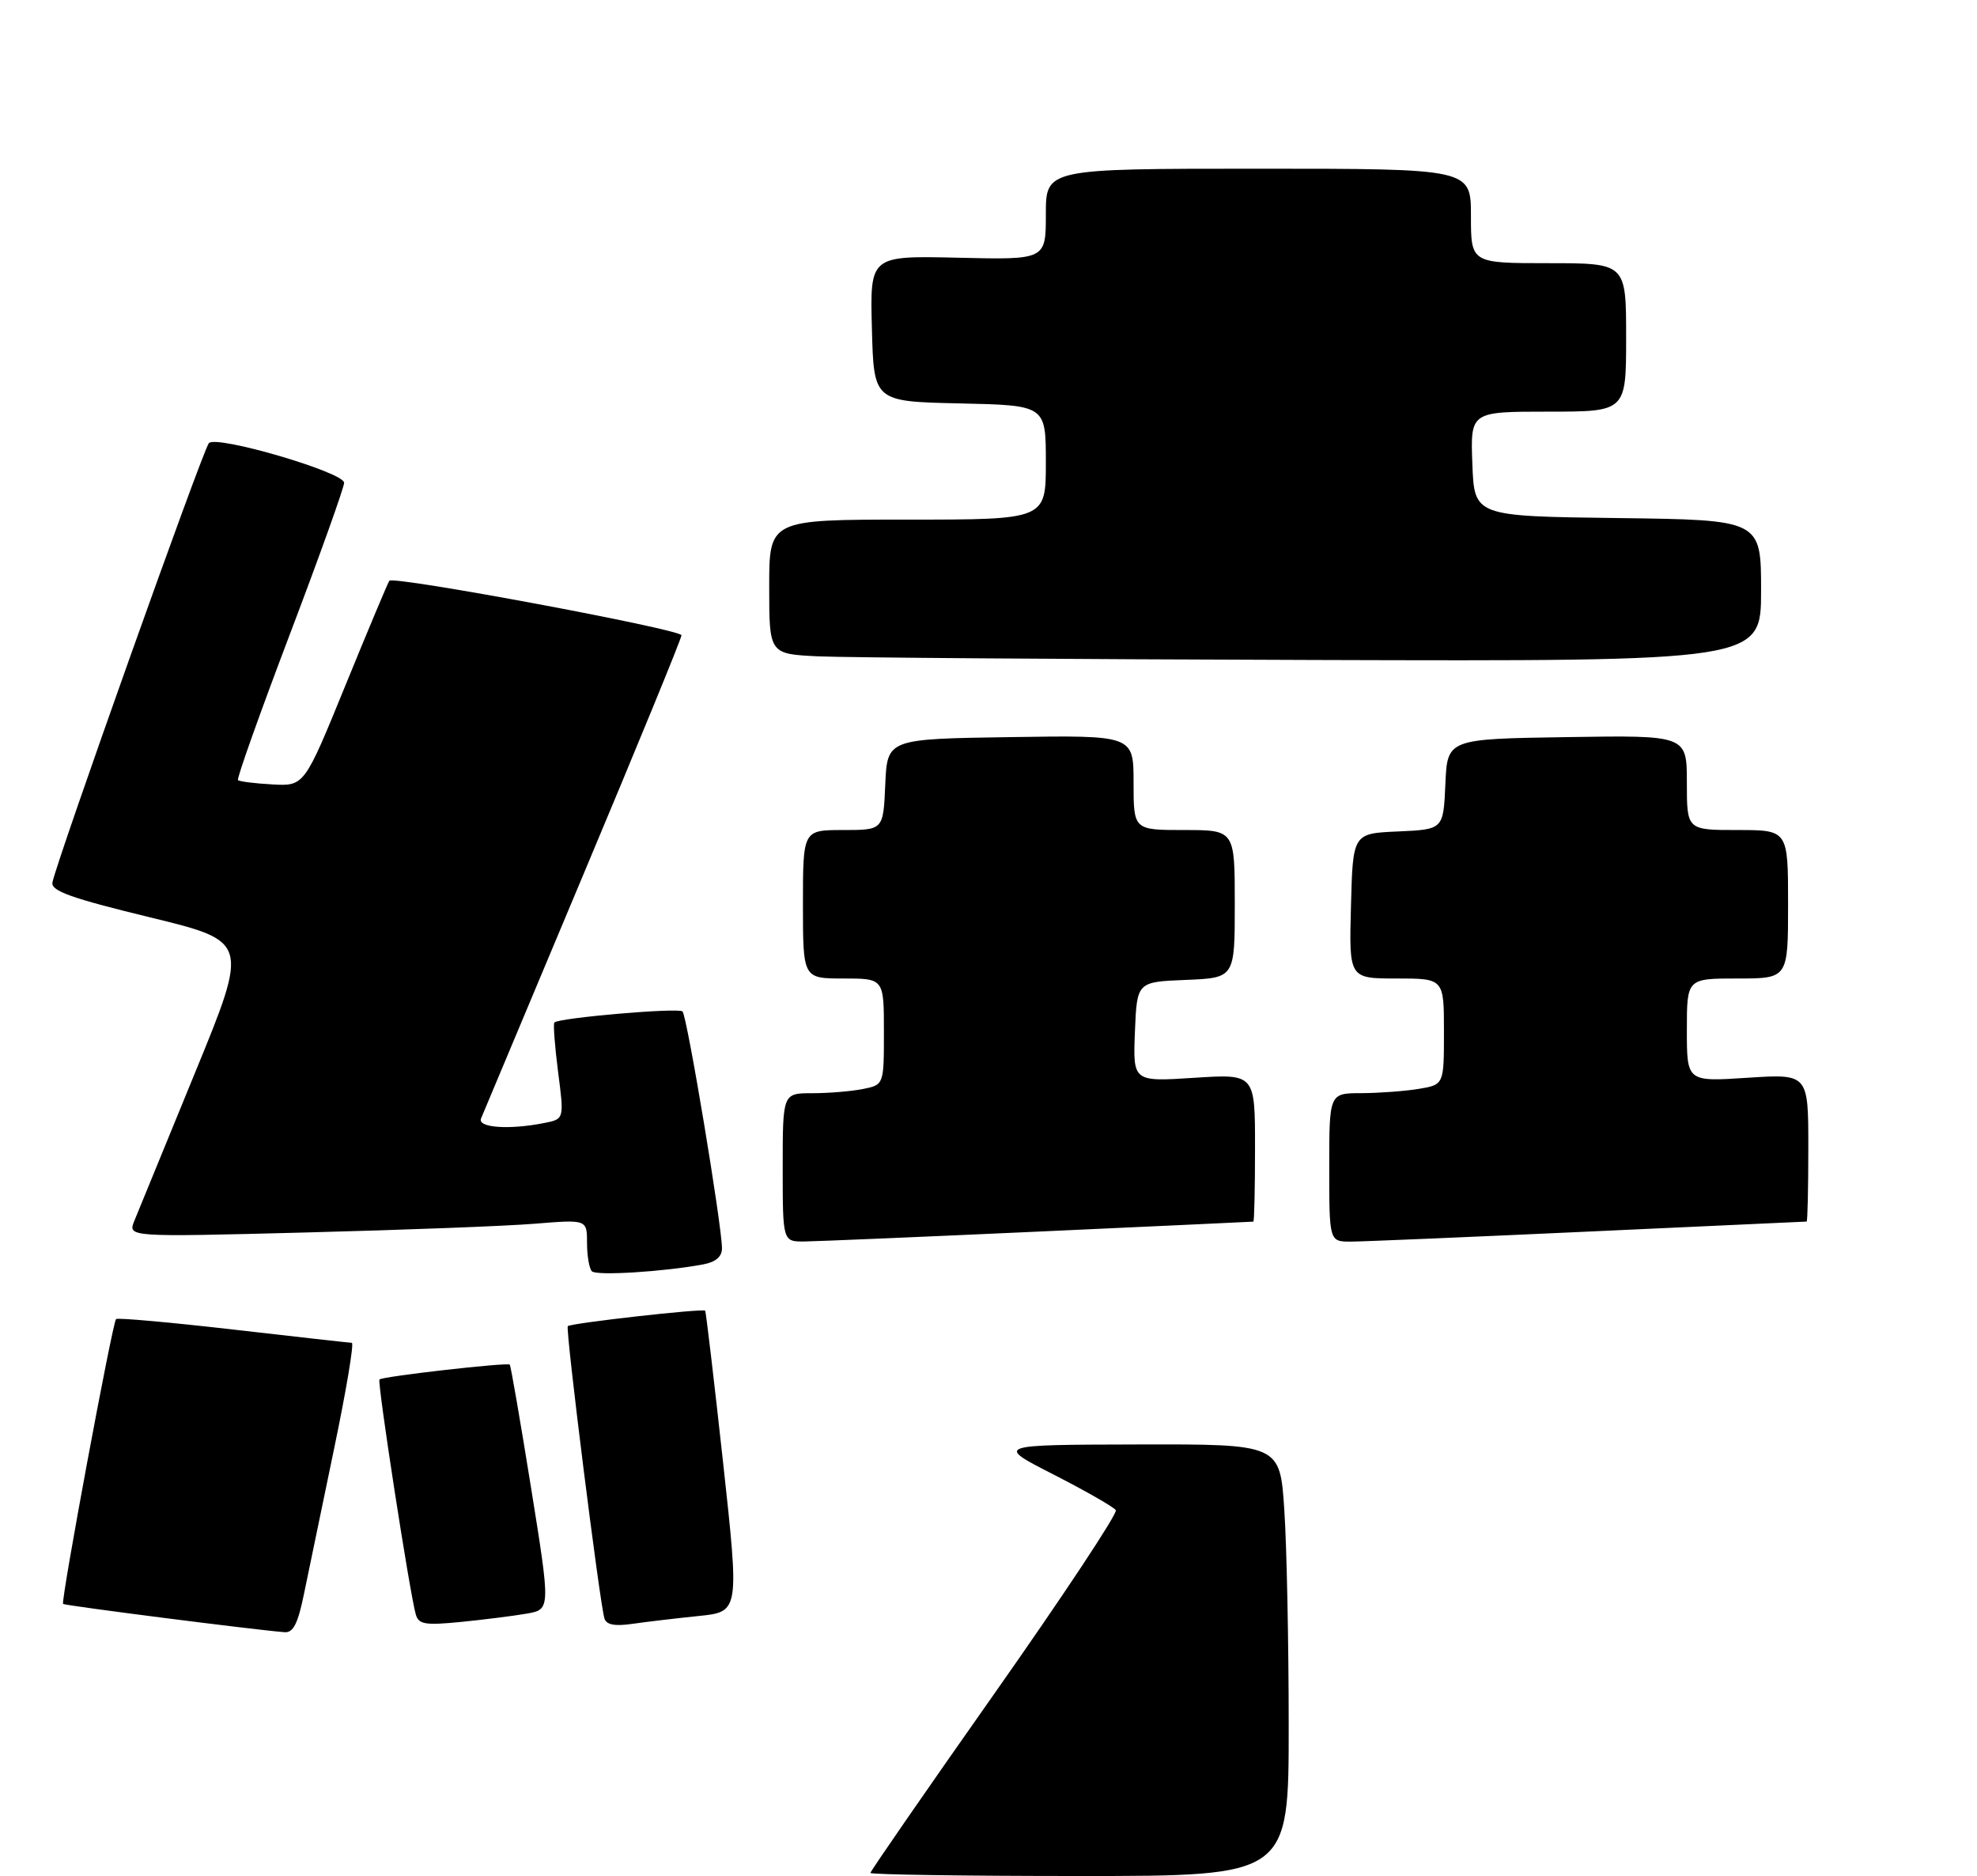 <?xml version="1.0" encoding="UTF-8" standalone="no"?>
<!DOCTYPE svg PUBLIC "-//W3C//DTD SVG 1.1//EN" "http://www.w3.org/Graphics/SVG/1.1/DTD/svg11.dtd" >
<svg xmlns="http://www.w3.org/2000/svg" xmlns:xlink="http://www.w3.org/1999/xlink" version="1.1" viewBox="0 0 293 278">
 <g >
 <path fill="currentColor"
d=" M 45.04 236.25 C 45.69 233.09 47.70 223.41 49.50 214.75 C 51.31 206.09 52.50 198.99 52.14 198.99 C 51.79 198.98 43.87 198.09 34.55 197.02 C 25.23 195.95 17.42 195.25 17.20 195.47 C 16.66 196.01 8.98 237.31 9.35 237.68 C 9.60 237.93 37.77 241.53 42.18 241.87 C 43.45 241.97 44.15 240.60 45.04 236.25 Z  M 78.05 239.12 C 81.60 238.50 81.60 238.50 78.71 220.50 C 77.12 210.60 75.70 202.38 75.55 202.22 C 75.19 201.86 56.70 203.96 56.24 204.42 C 55.88 204.79 60.72 236.08 61.62 239.23 C 62.05 240.72 62.99 240.87 68.31 240.35 C 71.71 240.01 76.10 239.46 78.05 239.12 Z  M 103.54 239.47 C 109.58 238.85 109.58 238.85 107.16 216.68 C 105.82 204.48 104.63 194.38 104.51 194.23 C 104.22 193.86 84.60 196.07 84.15 196.52 C 83.77 196.90 88.88 237.58 89.58 239.84 C 89.88 240.78 91.12 241.01 93.75 240.63 C 95.81 240.33 100.22 239.81 103.54 239.47 Z  M 104.25 187.36 C 106.07 187.02 107.00 186.22 107.00 184.99 C 107.00 181.62 101.82 150.51 101.15 149.88 C 100.53 149.30 82.88 150.82 82.16 151.52 C 81.97 151.70 82.22 155.00 82.71 158.84 C 83.62 165.83 83.62 165.83 80.68 166.41 C 75.48 167.45 70.74 167.12 71.29 165.75 C 71.57 165.06 78.37 148.85 86.40 129.73 C 94.43 110.61 101.00 94.60 101.00 94.14 C 101.00 93.27 58.30 85.30 57.70 86.06 C 57.51 86.30 54.59 93.25 51.22 101.50 C 45.10 116.50 45.10 116.50 40.37 116.24 C 37.77 116.10 35.48 115.81 35.27 115.60 C 35.06 115.40 38.52 105.68 42.95 94.01 C 47.38 82.35 51.00 72.23 51.00 71.54 C 51.00 69.99 32.13 64.46 30.96 65.66 C 30.12 66.51 8.26 127.91 7.77 130.78 C 7.56 132.03 10.55 133.10 22.20 135.93 C 36.89 139.50 36.89 139.50 28.89 159.00 C 24.50 169.72 20.45 179.58 19.91 180.91 C 18.93 183.32 18.93 183.32 45.21 182.64 C 59.67 182.27 74.99 181.69 79.25 181.34 C 87.00 180.71 87.00 180.71 87.00 184.19 C 87.00 186.10 87.33 187.99 87.72 188.39 C 88.41 189.08 98.45 188.45 104.25 187.36 Z  M 154.00 182.50 C 171.32 181.71 185.61 181.05 185.75 181.03 C 185.89 181.01 186.00 176.08 186.00 170.06 C 186.00 159.13 186.00 159.13 176.95 159.72 C 167.91 160.30 167.91 160.30 168.20 152.90 C 168.50 145.50 168.50 145.50 175.75 145.21 C 183.00 144.91 183.00 144.91 183.00 133.96 C 183.00 123.00 183.00 123.00 175.50 123.00 C 168.00 123.00 168.00 123.00 168.00 115.98 C 168.00 108.95 168.00 108.95 149.75 109.23 C 131.50 109.50 131.50 109.50 131.20 116.25 C 130.91 123.00 130.91 123.00 124.95 123.00 C 119.00 123.00 119.00 123.00 119.00 134.00 C 119.00 145.00 119.00 145.00 125.00 145.00 C 131.00 145.00 131.00 145.00 131.00 152.88 C 131.00 160.75 131.00 160.75 127.88 161.38 C 126.16 161.72 122.78 162.00 120.38 162.00 C 116.00 162.00 116.00 162.00 116.00 173.00 C 116.00 184.00 116.00 184.00 119.25 183.97 C 121.04 183.95 136.68 183.29 154.00 182.50 Z  M 235.50 182.50 C 253.10 181.70 267.61 181.03 267.75 181.02 C 267.89 181.01 268.00 176.08 268.00 170.06 C 268.00 159.13 268.00 159.13 259.00 159.71 C 250.00 160.30 250.00 160.30 250.00 152.65 C 250.00 145.00 250.00 145.00 257.50 145.00 C 265.00 145.00 265.00 145.00 265.00 134.00 C 265.00 123.00 265.00 123.00 257.50 123.00 C 250.00 123.00 250.00 123.00 250.00 115.98 C 250.00 108.95 250.00 108.95 232.25 109.23 C 214.50 109.50 214.50 109.50 214.21 116.21 C 213.91 122.91 213.91 122.91 207.21 123.21 C 200.50 123.50 200.50 123.50 200.22 134.25 C 199.93 145.00 199.93 145.00 206.97 145.00 C 214.00 145.00 214.00 145.00 214.00 152.87 C 214.00 160.74 214.00 160.74 210.25 161.36 C 208.19 161.70 204.36 161.98 201.75 161.99 C 197.00 162.00 197.00 162.00 197.00 173.00 C 197.00 184.00 197.00 184.00 200.25 183.99 C 202.04 183.98 217.90 183.31 235.50 182.50 Z  M 261.00 87.52 C 261.00 77.04 261.00 77.04 239.75 76.77 C 218.50 76.50 218.50 76.50 218.21 68.75 C 217.92 61.00 217.92 61.00 229.46 61.00 C 241.00 61.00 241.00 61.00 241.00 50.00 C 241.00 39.00 241.00 39.00 229.50 39.00 C 218.00 39.00 218.00 39.00 218.00 32.00 C 218.00 25.00 218.00 25.00 186.50 25.00 C 155.00 25.00 155.00 25.00 155.00 31.75 C 155.00 38.50 155.00 38.50 141.97 38.19 C 128.93 37.89 128.93 37.89 129.22 48.69 C 129.50 59.50 129.50 59.50 142.25 59.78 C 155.00 60.06 155.00 60.06 155.00 68.53 C 155.00 77.00 155.00 77.00 134.50 77.00 C 114.00 77.00 114.00 77.00 114.00 86.96 C 114.00 96.91 114.00 96.91 121.25 97.26 C 125.24 97.45 158.31 97.69 194.75 97.80 C 261.00 98.00 261.00 98.00 261.00 87.52 Z  M 129.00 277.54 C 129.00 277.29 137.30 265.28 147.45 250.86 C 157.59 236.44 165.66 224.26 165.37 223.79 C 165.08 223.33 160.94 220.96 156.17 218.52 C 147.50 214.10 147.50 214.10 168.60 214.05 C 189.70 214.00 189.70 214.00 190.34 223.75 C 190.70 229.11 190.99 243.51 190.99 255.75 C 191.00 278.00 191.00 278.00 160.00 278.00 C 142.95 278.00 129.00 277.79 129.00 277.54 Z "/>
</g>
</svg>